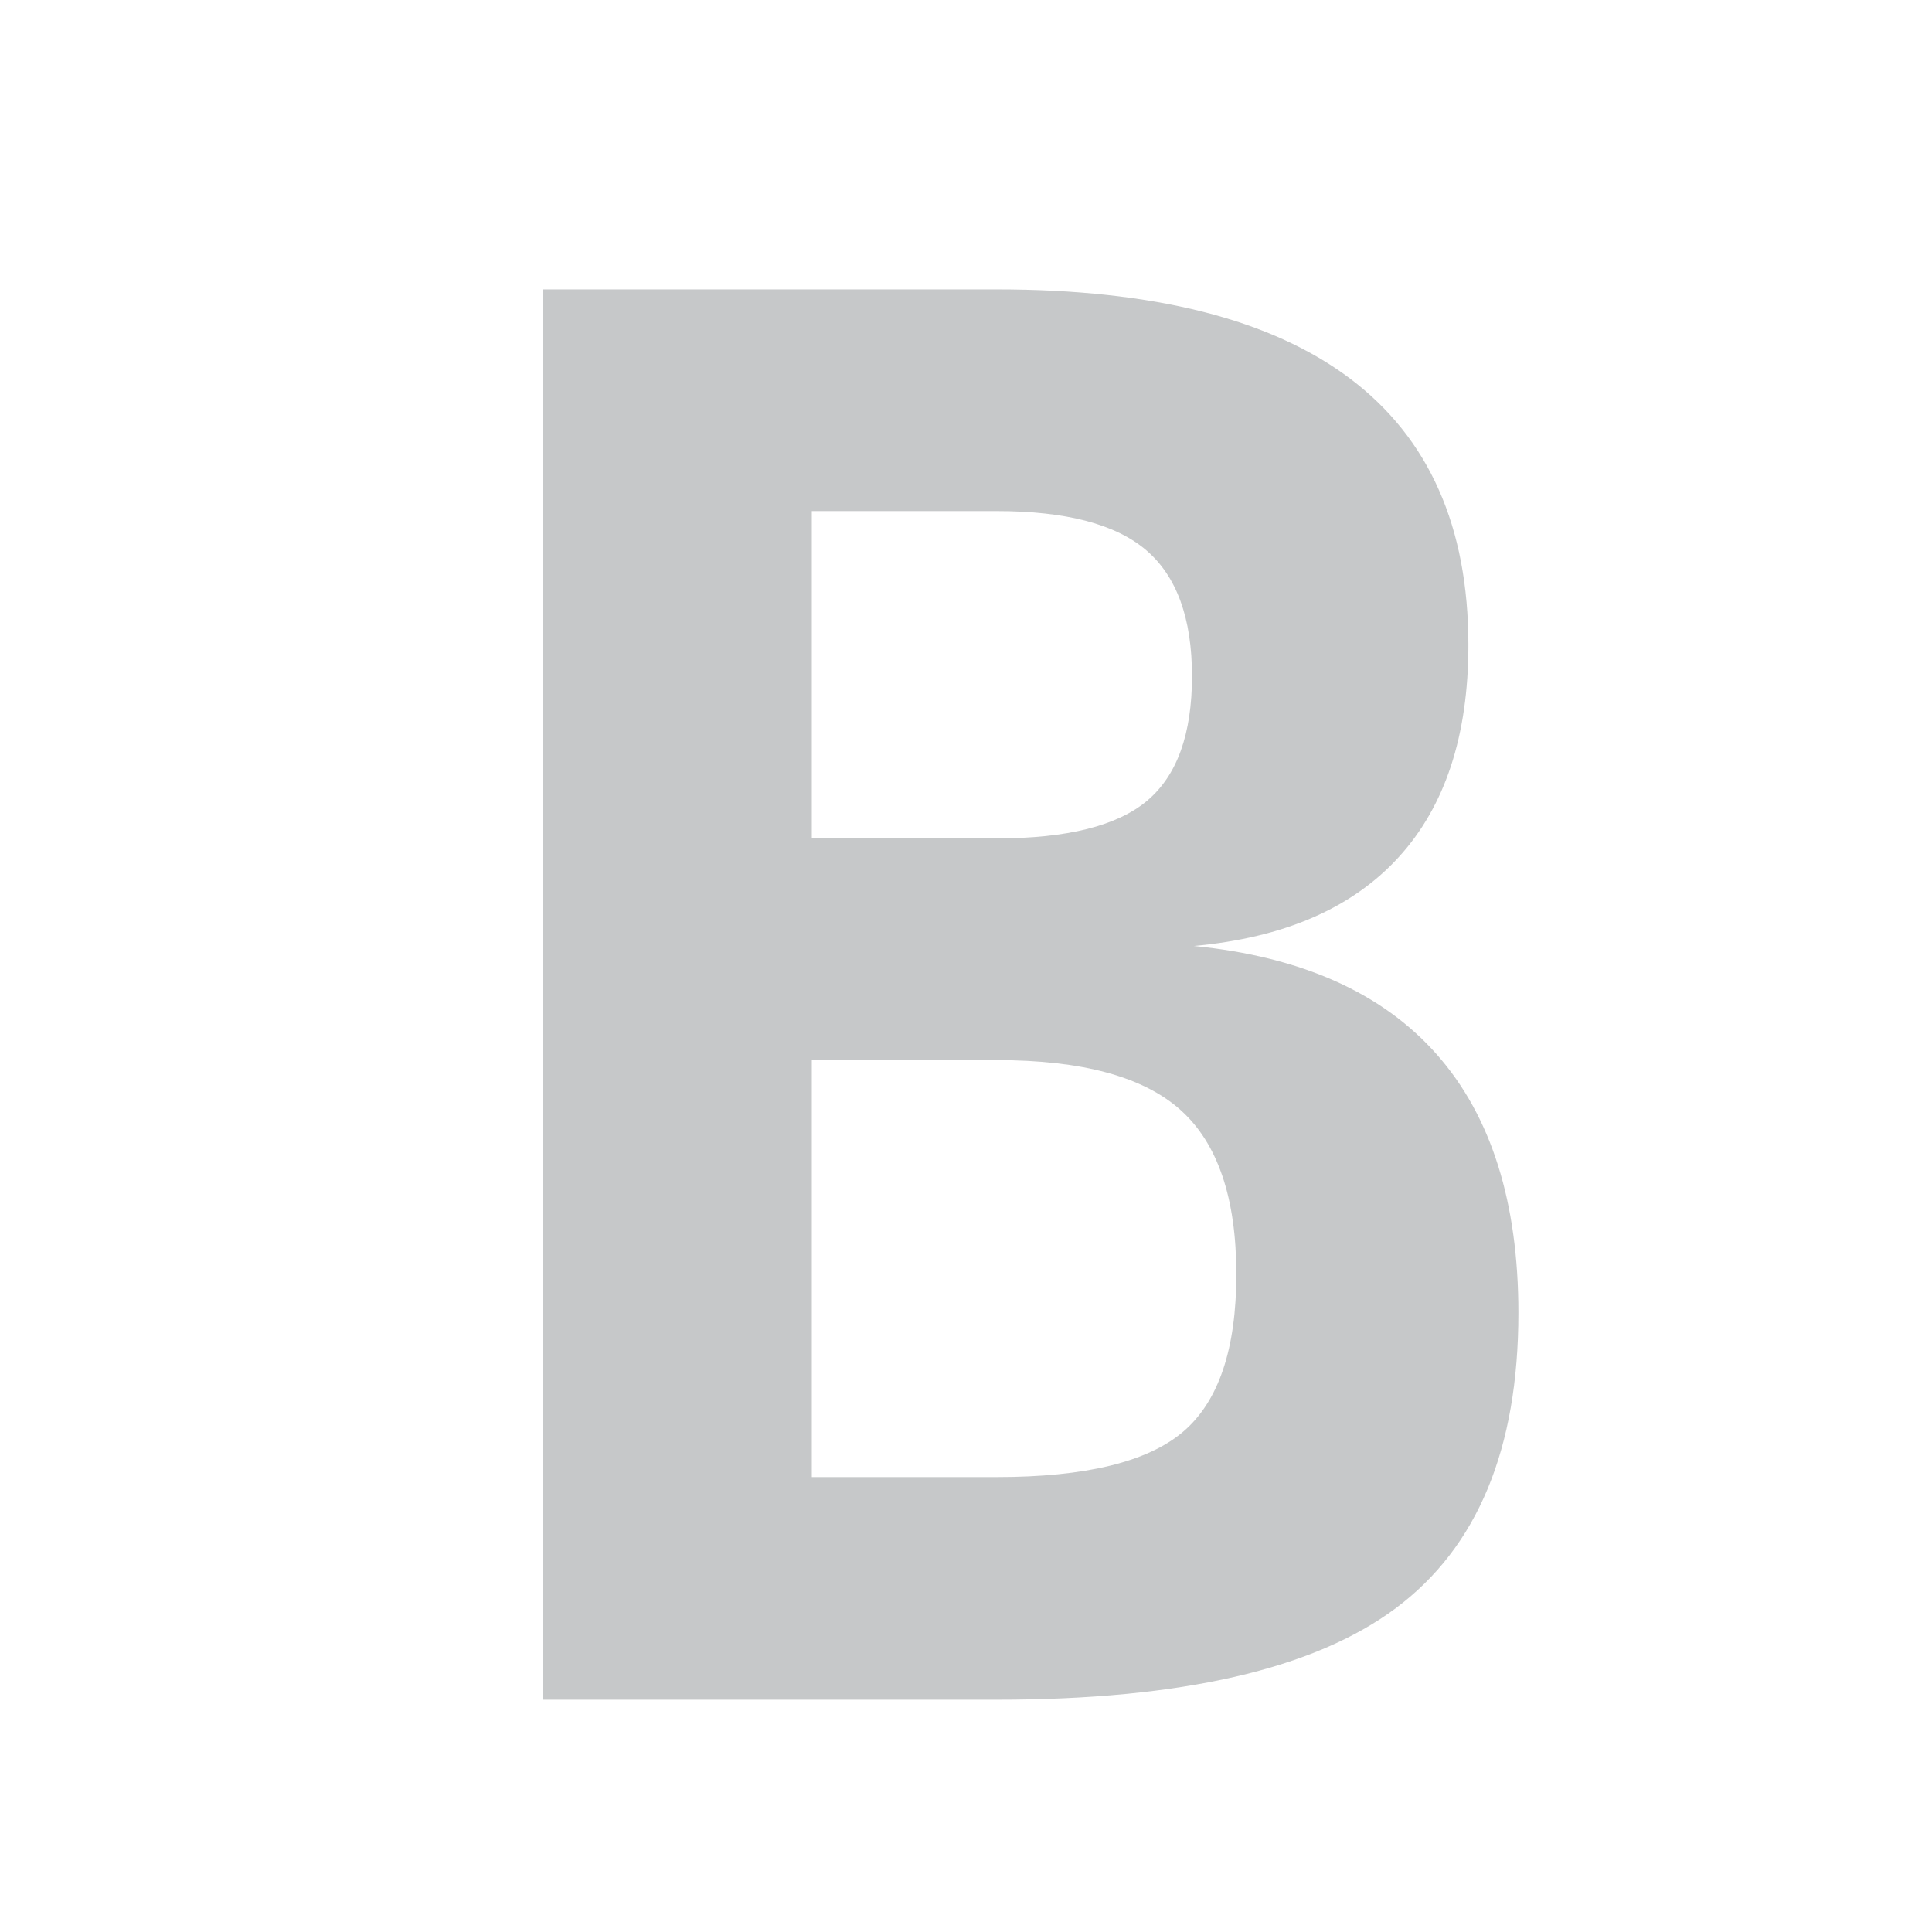 <svg xmlns="http://www.w3.org/2000/svg" width="16px" height="16px" viewBox="0 0 2048 2048">
    <g transform="scale(1)">
        <path fill-opacity="0.7" transform="translate(450.56, 1801.76) rotate(180) scale(-1, 1)" fill="#AFB1B3"
              d="M410 678v-442h196q141 0 197.5 48t56.5 167q0 121 -59 174t-195 53h-196zM410 1260v-347h196q112 0 159.5 40t47.5 132t-48.5 133.5t-158.5 41.5h-196zM125 1495h481q249 0 374.5 -94.5t125.5 -282.5q0 -144 -74 -225t-217 -94q171 -17 257.5 -115t86.5 -274 q0 -216 -130 -313t-423 -97h-481v1495z"/>
    </g>
</svg>